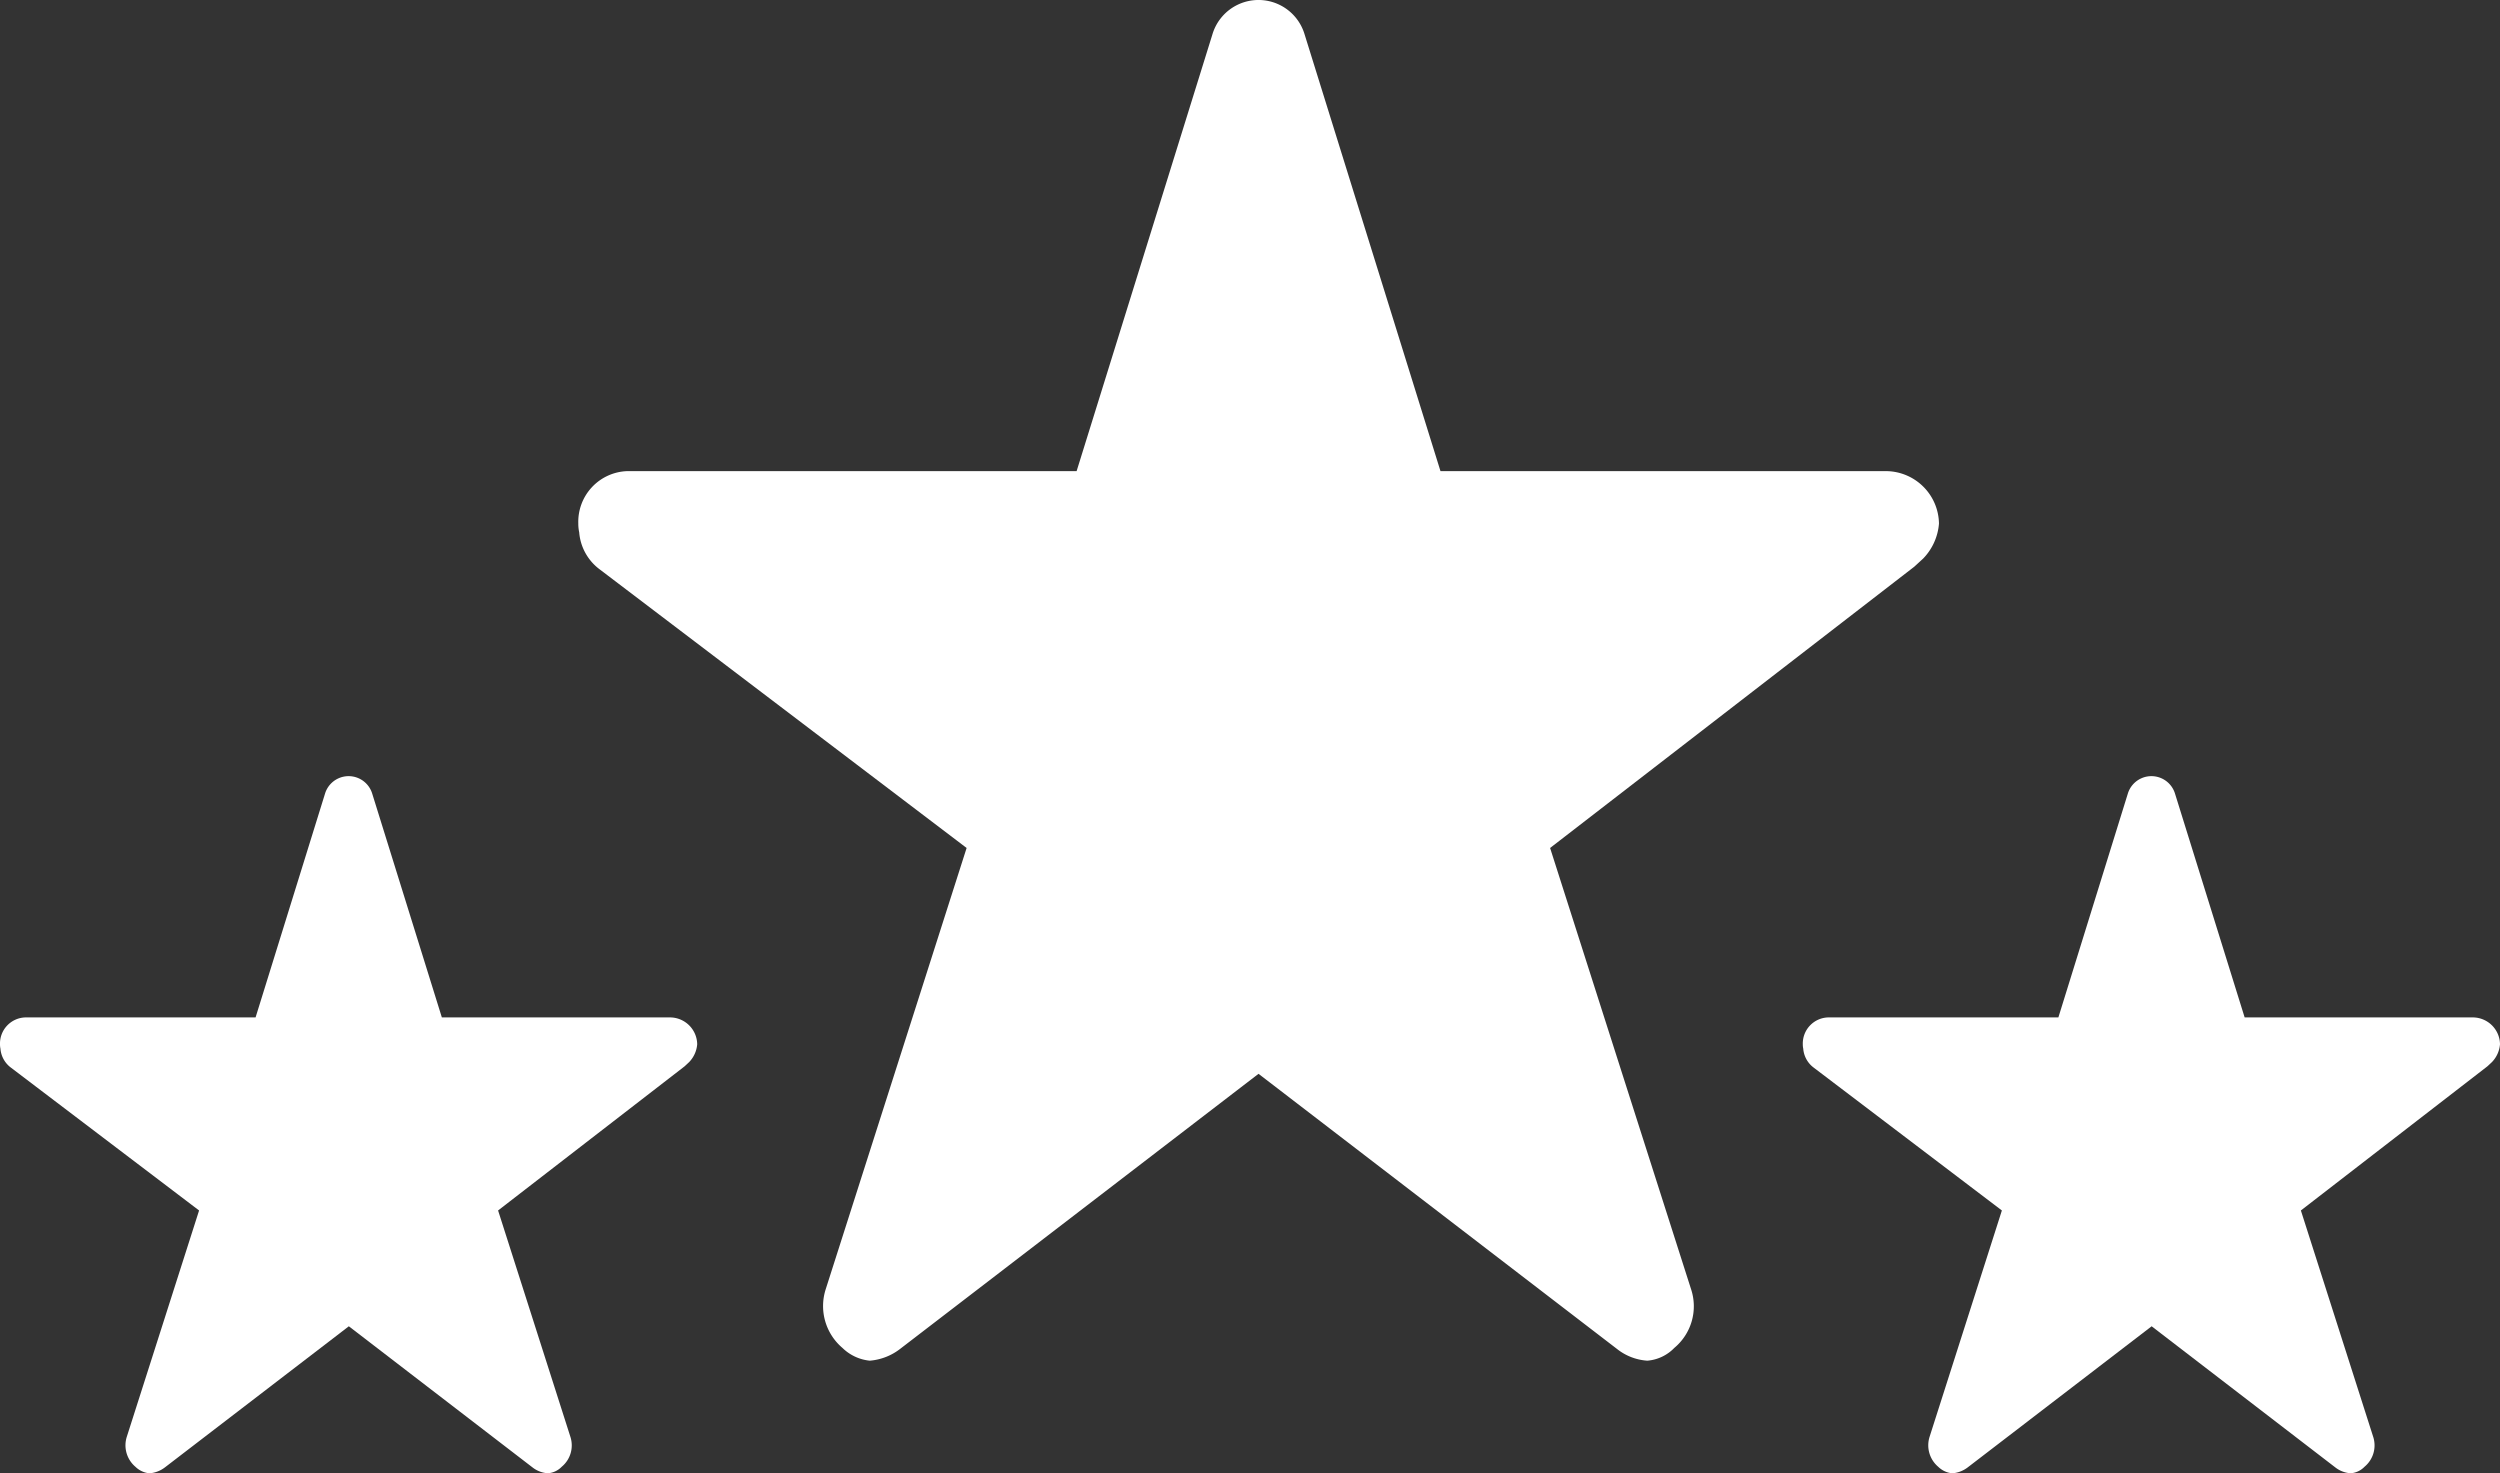 <svg xmlns="http://www.w3.org/2000/svg" width="67.007" height="39.489" viewBox="0 0 67.007 39.489">
    <rect x="0" y="0" width="67.007" height="39.489" fill="#333333" stroke="none"/>
    <defs>
        <style>
            .cls-1{fill:#fff}
        </style>
    </defs>
    <g id="그룹_3012" data-name="그룹 3012" transform="translate(0 .004)">
        <path id="Icon_ionic-ios-star" d="M37.336 16H25.362l-3.64-11.7a1.289 1.289 0 0 0-2.475 0L15.609 16H3.553a1.359 1.359 0 0 0-1.3 1.4 1.107 1.107 0 0 0 .024.239 1.374 1.374 0 0 0 .546.991l9.838 7.47-3.776 11.825a1.472 1.472 0 0 0 .448 1.575 1.217 1.217 0 0 0 .732.342 1.526 1.526 0 0 0 .814-.316l9.606-7.373 9.606 7.373a1.459 1.459 0 0 0 .814.316 1.131 1.131 0 0 0 .724-.342 1.453 1.453 0 0 0 .448-1.578L28.3 26.1l9.76-7.538.239-.219a1.517 1.517 0 0 0 .424-.938A1.428 1.428 0 0 0 37.336 16z" class="cls-1" data-name="Icon ionic-ios-star" transform="translate(13.247 -3.376)"/>
        <path id="Icon_ionic-ios-star-2" d="M20.23 9.844h-6.137l-1.865-5.993a.661.661 0 0 0-1.268 0L9.1 9.844H2.918a.7.7 0 0 0-.668.718.567.567 0 0 0 .012.12.7.7 0 0 0 .28.507l5.044 3.829-1.936 6.061a.754.754 0 0 0 .23.809.623.623 0 0 0 .376.175.781.781 0 0 0 .418-.162l4.926-3.779 4.917 3.778a.748.748 0 0 0 .418.162.579.579 0 0 0 .371-.175.744.744 0 0 0 .23-.809l-1.936-6.06 5-3.864.12-.112a.778.778 0 0 0 .217-.479.731.731 0 0 0-.707-.719z" class="cls-1" data-name="Icon ionic-ios-star" transform="translate(46.07 17.422)"/>
        <path id="Icon_ionic-ios-star-3" d="M20.23 9.844h-6.137l-1.865-5.993a.661.661 0 0 0-1.268 0L9.1 9.844H2.918a.7.7 0 0 0-.668.718.567.567 0 0 0 .012.12.7.7 0 0 0 .28.507l5.044 3.829-1.936 6.061a.754.754 0 0 0 .23.809.623.623 0 0 0 .376.175.781.781 0 0 0 .418-.162l4.926-3.779 4.917 3.778a.748.748 0 0 0 .418.162.579.579 0 0 0 .371-.175.744.744 0 0 0 .23-.809l-1.936-6.06 5-3.864.12-.112a.778.778 0 0 0 .217-.479.731.731 0 0 0-.707-.719z" class="cls-1" data-name="Icon ionic-ios-star" transform="translate(-2.25 17.422)"/>
    </g>
</svg>
